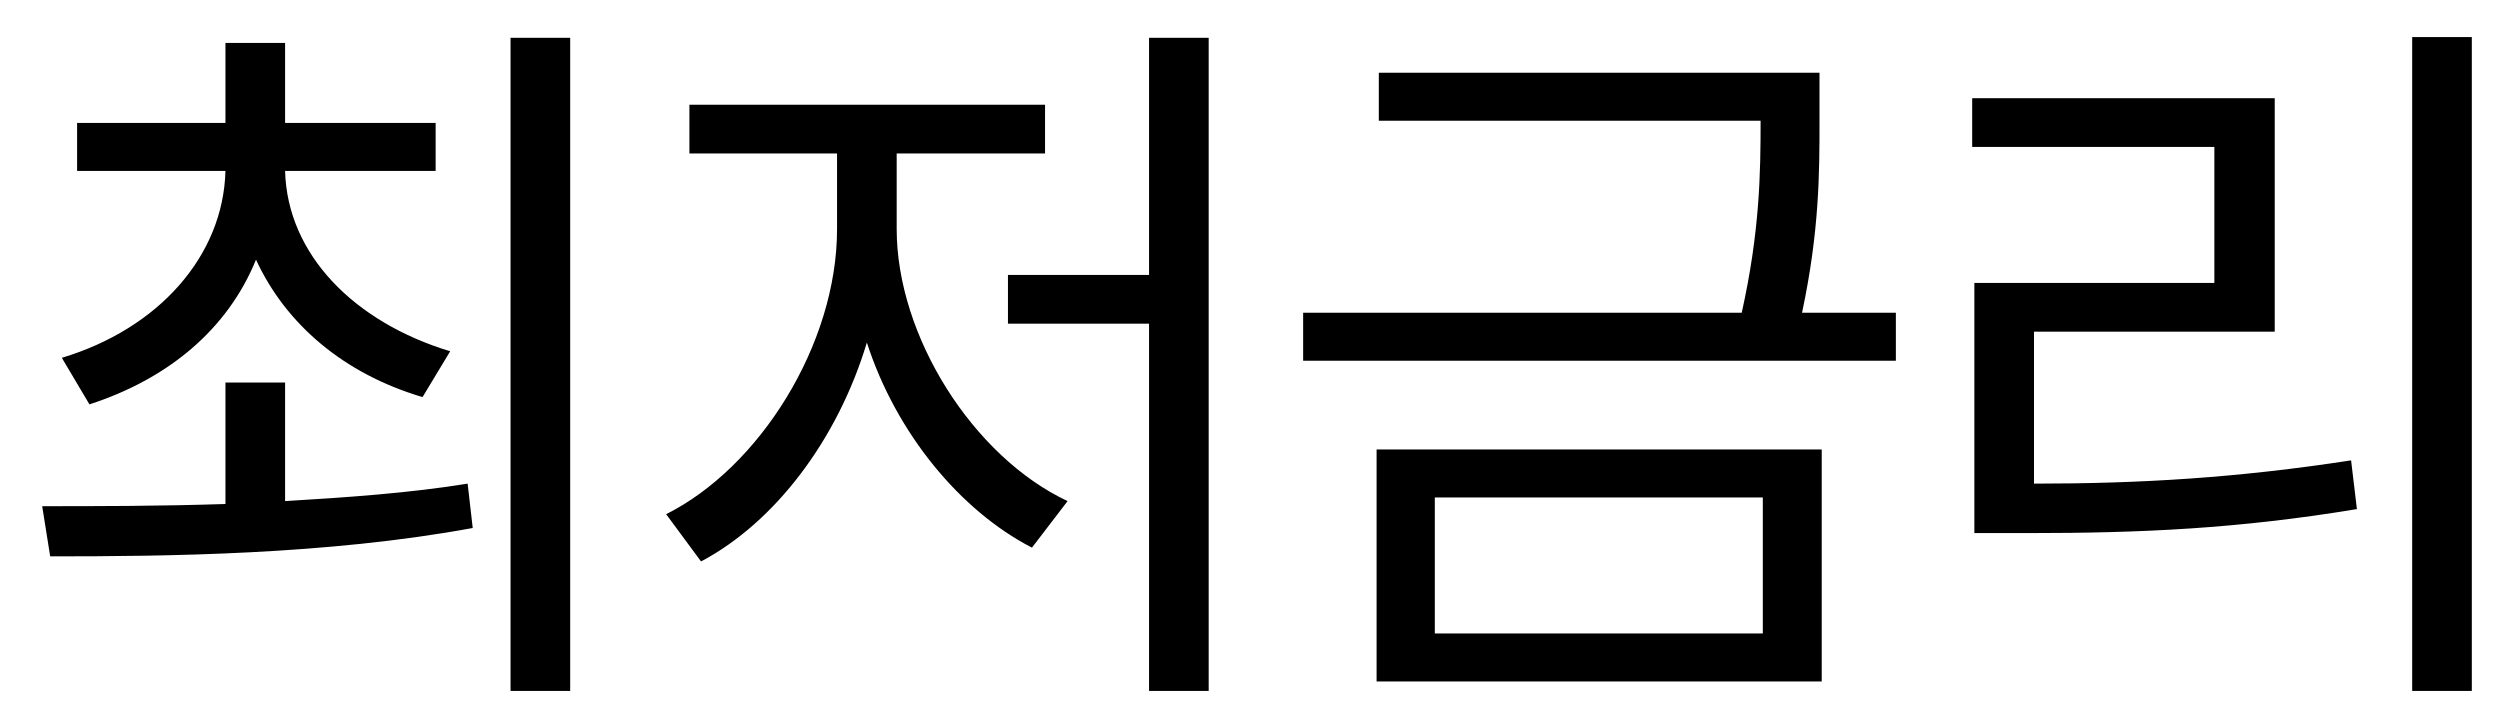 <svg width="55" height="16" viewBox="0 0 55 16" fill="none" xmlns="http://www.w3.org/2000/svg">
<path d="M12.544 15.2V0.832H11.232V15.2H12.544ZM1.36 7.872L1.968 8.896C3.696 8.336 5.008 7.248 5.632 5.712C6.288 7.136 7.568 8.224 9.296 8.736L9.904 7.728C7.792 7.088 6.32 5.6 6.272 3.76H9.584V2.704H6.272V0.944H4.96V2.704H1.696V3.76H4.96C4.912 5.632 3.488 7.232 1.36 7.872ZM6.272 11.024V8.416H4.96V11.088C3.488 11.136 2.144 11.136 0.928 11.136L1.104 12.24C3.664 12.24 7.184 12.208 10.4 11.616L10.288 10.64C9.008 10.848 7.616 10.944 6.272 11.024ZM26.591 15.2V0.832H25.279V6.048H22.175V7.12H25.279V15.2H26.591ZM19.727 5.04V3.376H22.991V2.304H15.167V3.376H18.415V5.04C18.415 7.584 16.703 10.288 14.655 11.312L15.423 12.352C17.055 11.488 18.431 9.664 19.071 7.536C19.711 9.52 21.119 11.232 22.703 12.048L23.487 11.024C21.407 10.048 19.727 7.392 19.727 5.04ZM41.709 7.936V6.88H39.645C40.029 5.072 40.029 3.792 40.029 2.656V1.6H30.334V2.656H38.733C38.733 3.792 38.718 5.088 38.318 6.88H28.669V7.936H41.709ZM40.078 9.888H30.285V14.992H40.078V9.888ZM38.782 13.936H31.566V10.944H38.782V13.936ZM54.38 15.2V0.816H53.068V15.2H54.38ZM44.748 10.64V7.296H50.044V2.16H43.388V3.232H48.716V6.224H43.436V11.728H44.62C47.1 11.728 49.244 11.632 51.852 11.2L51.724 10.128C49.228 10.512 47.1 10.64 44.748 10.64Z" fill="black"/>
</svg>
